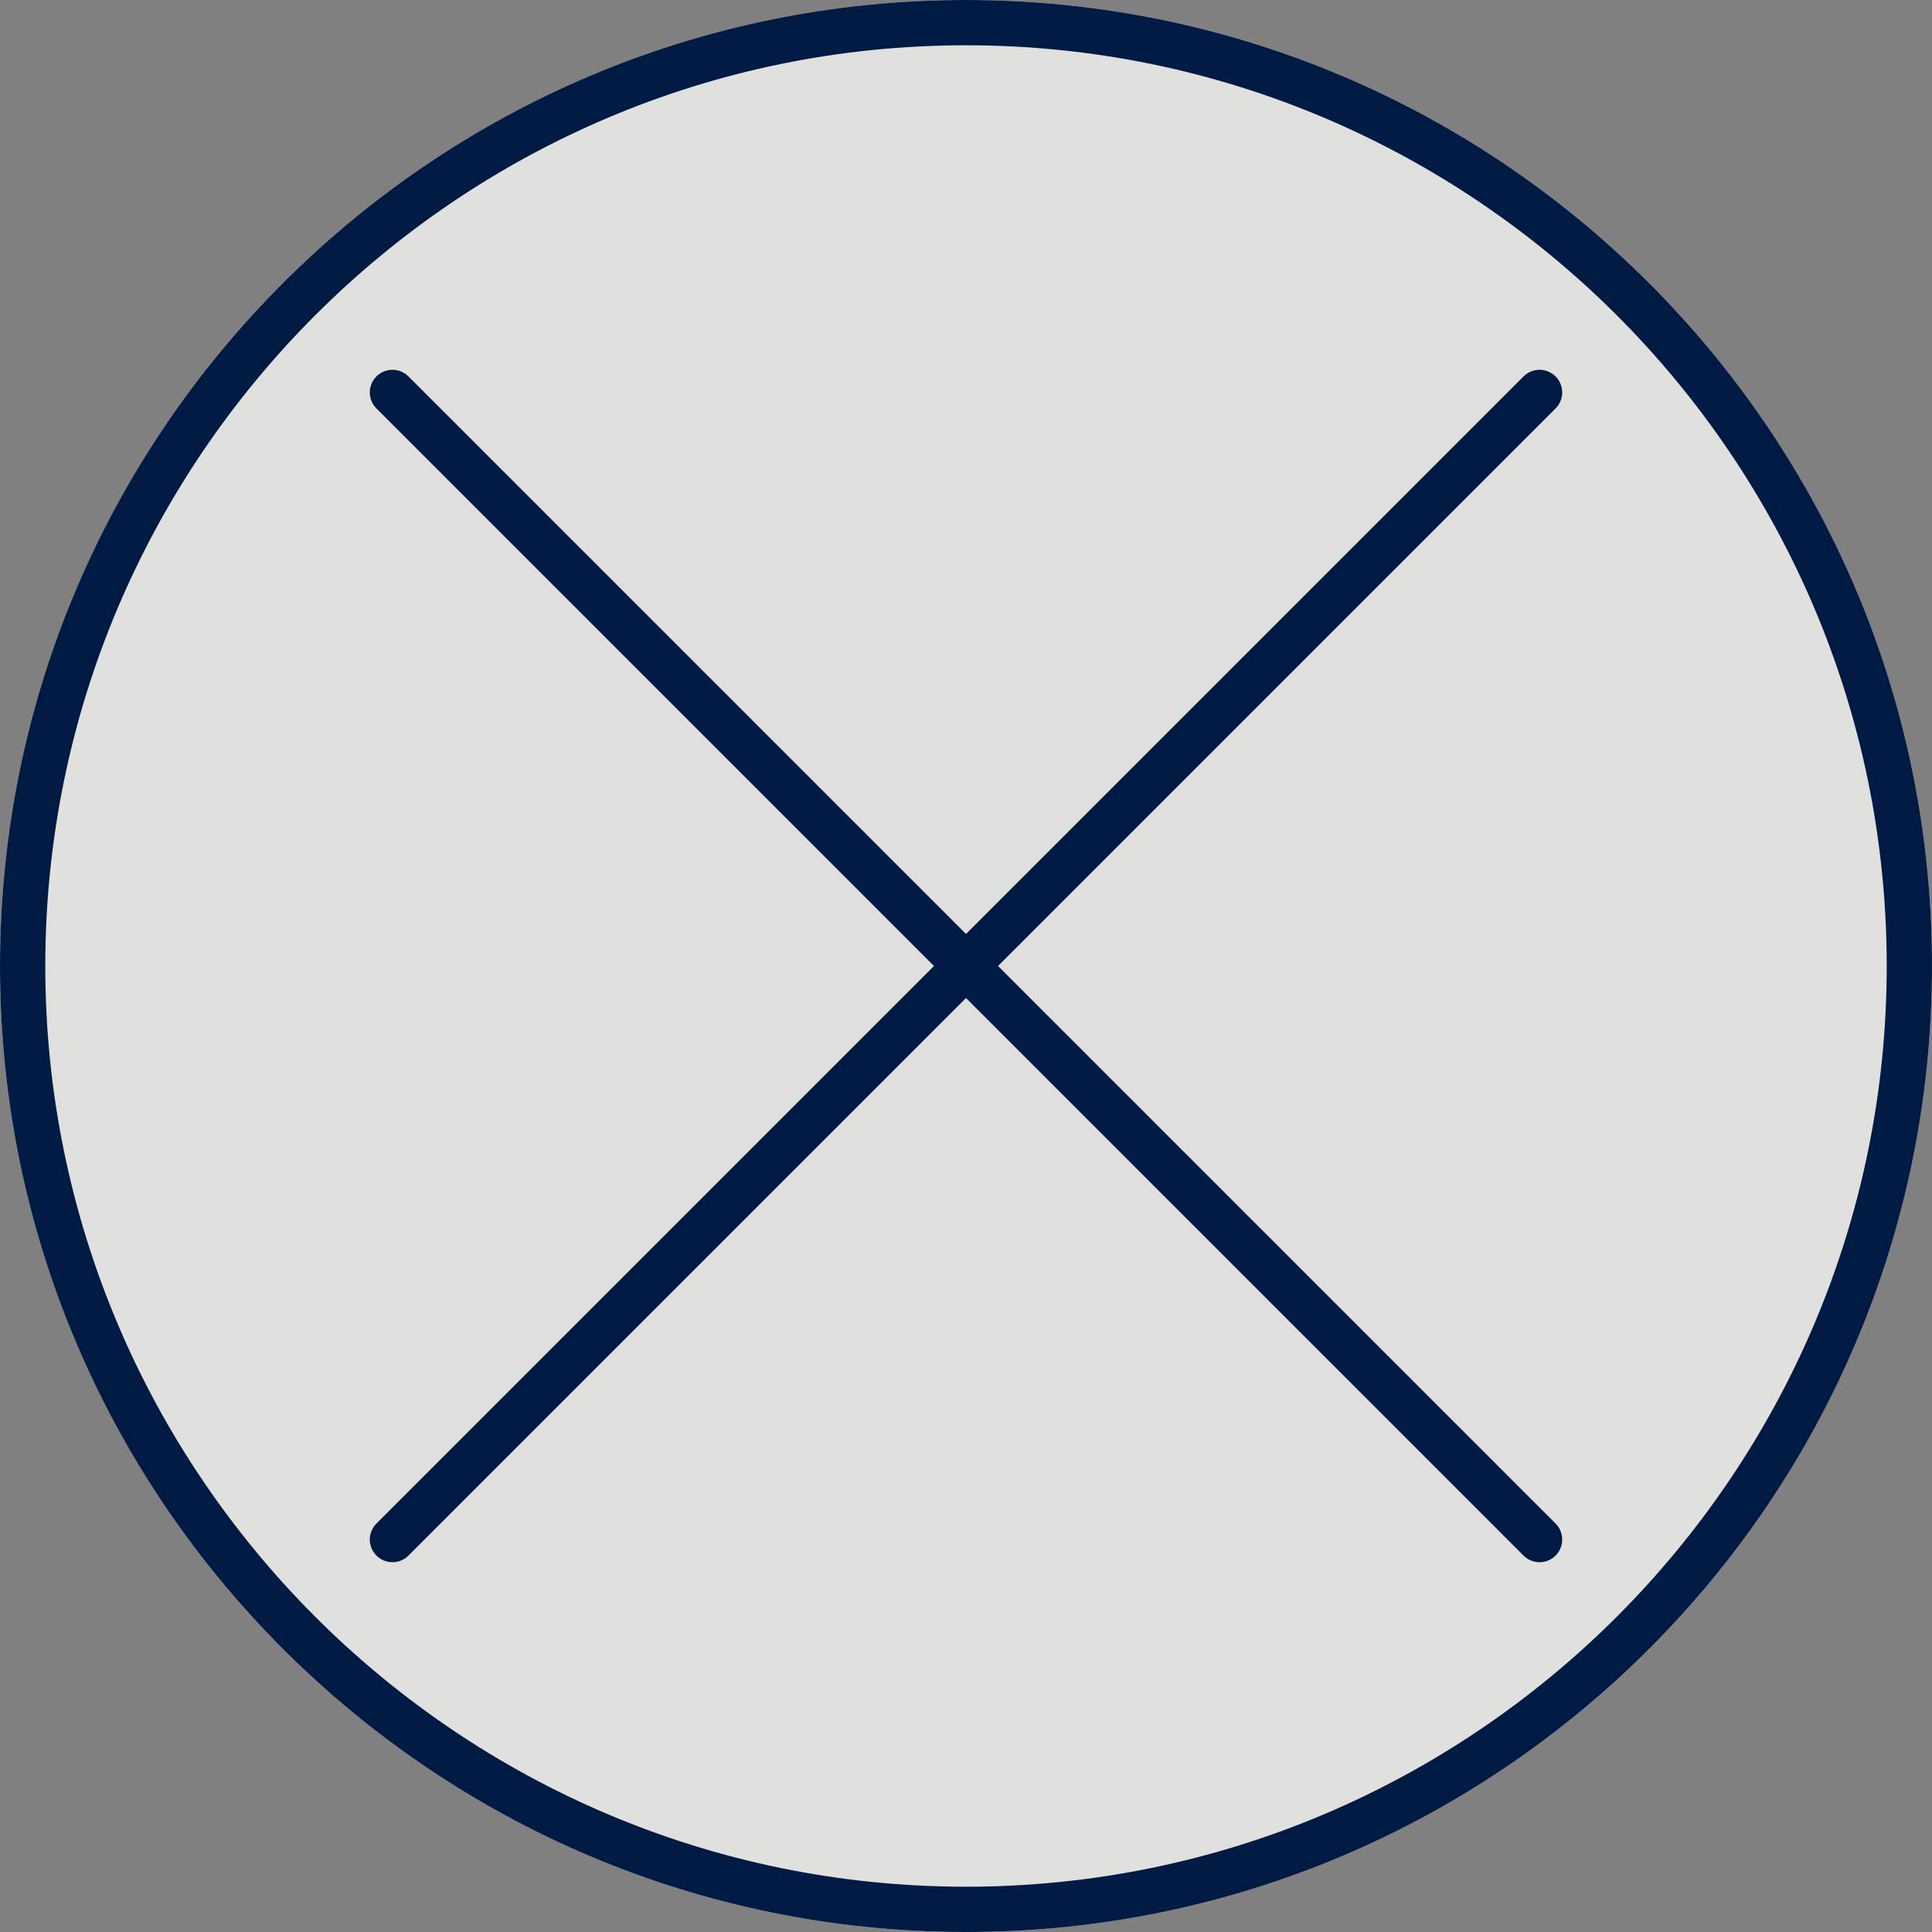 <?xml version="1.0" encoding="utf-8"?>
<!-- Generator: Adobe Illustrator 26.5.0, SVG Export Plug-In . SVG Version: 6.00 Build 0)  -->
<svg version="1.1" id="Layer_1" xmlns="http://www.w3.org/2000/svg" xmlns:xlink="http://www.w3.org/1999/xlink" x="0px" y="0px"
	 viewBox="0 0 64 64" style="enable-background:new 0 0 64 64;" xml:space="preserve">
<rect x="0" y="0" width="64" height="64" fill="#808080" stroke="none"/>
<style type="text/css">
	.st0{fill:#001B43;}
	.st1{fill:none;stroke:#001B43;stroke-width:1.5;stroke-linecap:round;stroke-miterlimit:10;}
</style>
<g>
	<circle cx="32" cy="32" r="32" fill="#F7F7F5" opacity="0.8"/>
</g>
<g>
	<path class="st0" d="M32,1.5c16.82,0,30.5,13.68,30.5,30.5S48.82,62.5,32,62.5S1.5,48.82,1.5,32S15.18,1.5,32,1.5 M32,0
		C14.33,0,0,14.33,0,32s14.33,32,32,32s32-14.33,32-32S49.67,0,32,0L32,0z"/>
</g>
<line class="st1" x1="13" y1="13" x2="51" y2="51"/>
<line class="st1" x1="13" y1="51" x2="51" y2="13"/>
</svg>
